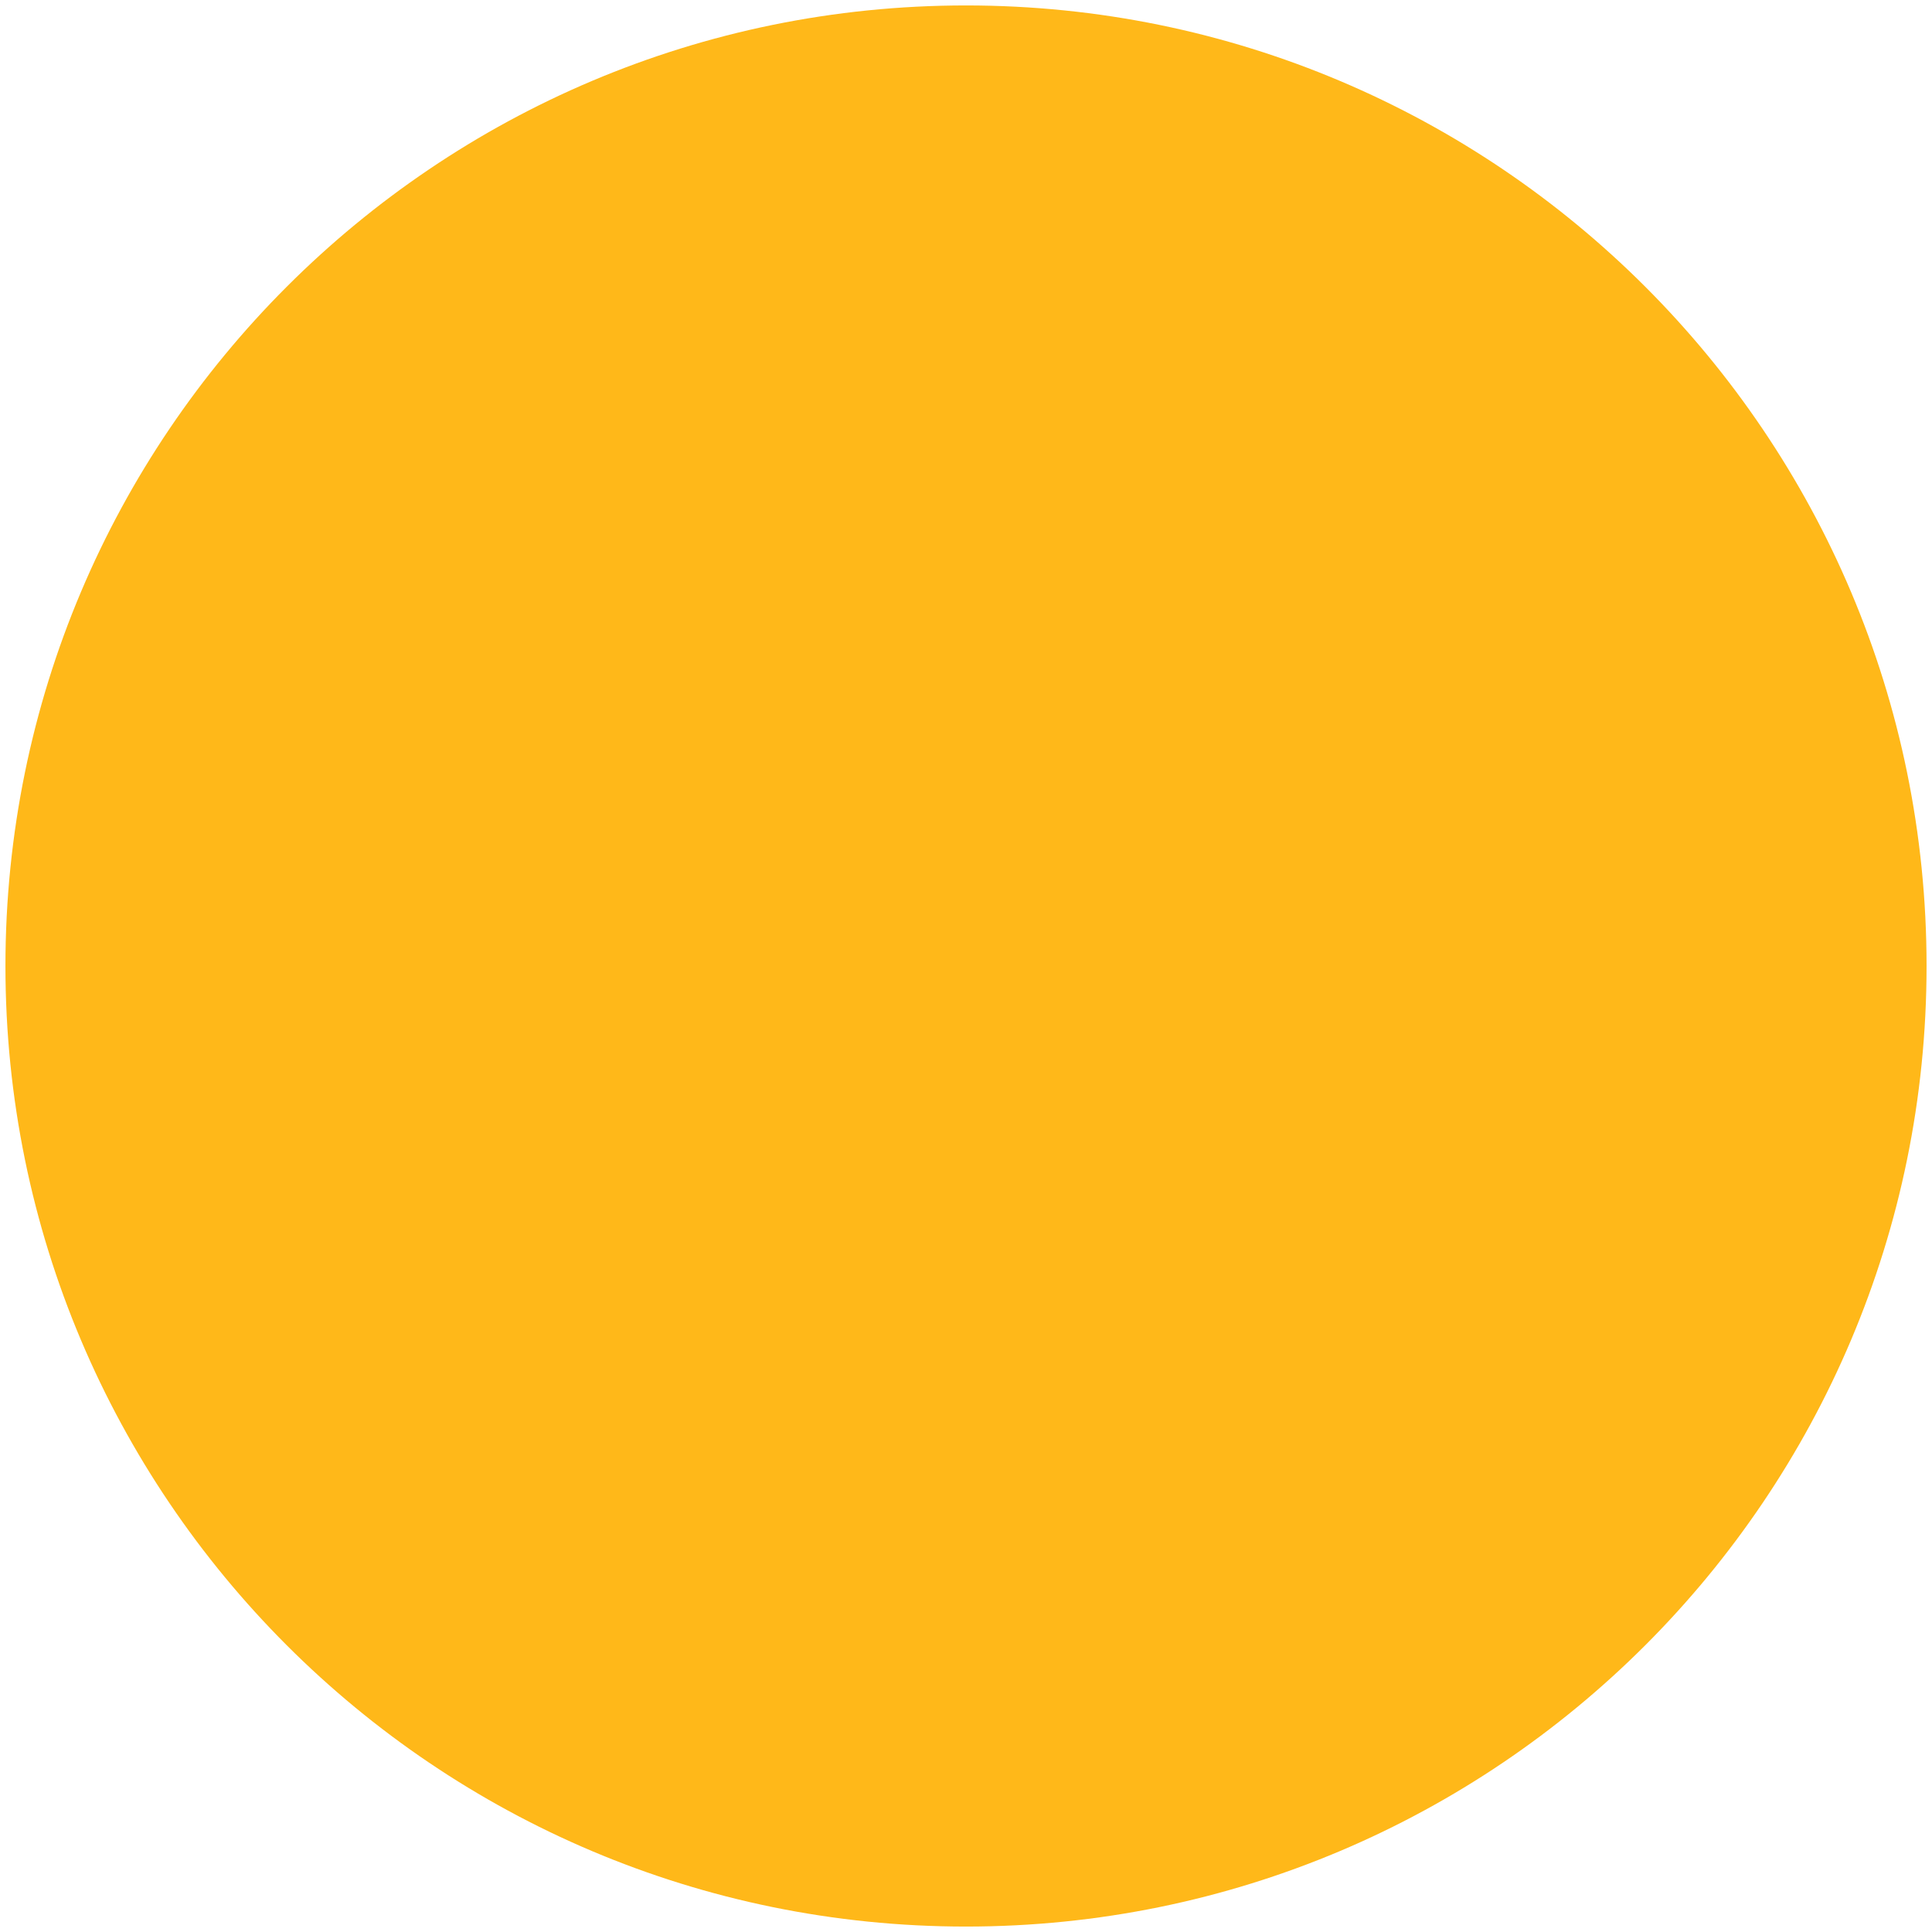 <svg xmlns="http://www.w3.org/2000/svg" xmlns:xlink="http://www.w3.org/1999/xlink" width="1080" zoomAndPan="magnify" viewBox="0 0 810 810" height="1080" preserveAspectRatio="xMidYMid meet" version="1.0"><path fill="#ffb819" d="M 405 807.719 C 182.535 807.719 2.281 627.465 2.281 405 C 2.281 182.535 182.535 2.281 405 2.281 C 627.465 2.281 807.719 182.535 807.719 405 C 807.719 627.465 627.465 807.719 405 807.719 Z M 405 807.719 " fill-opacity="1" fill-rule="nonzero"/></svg>
